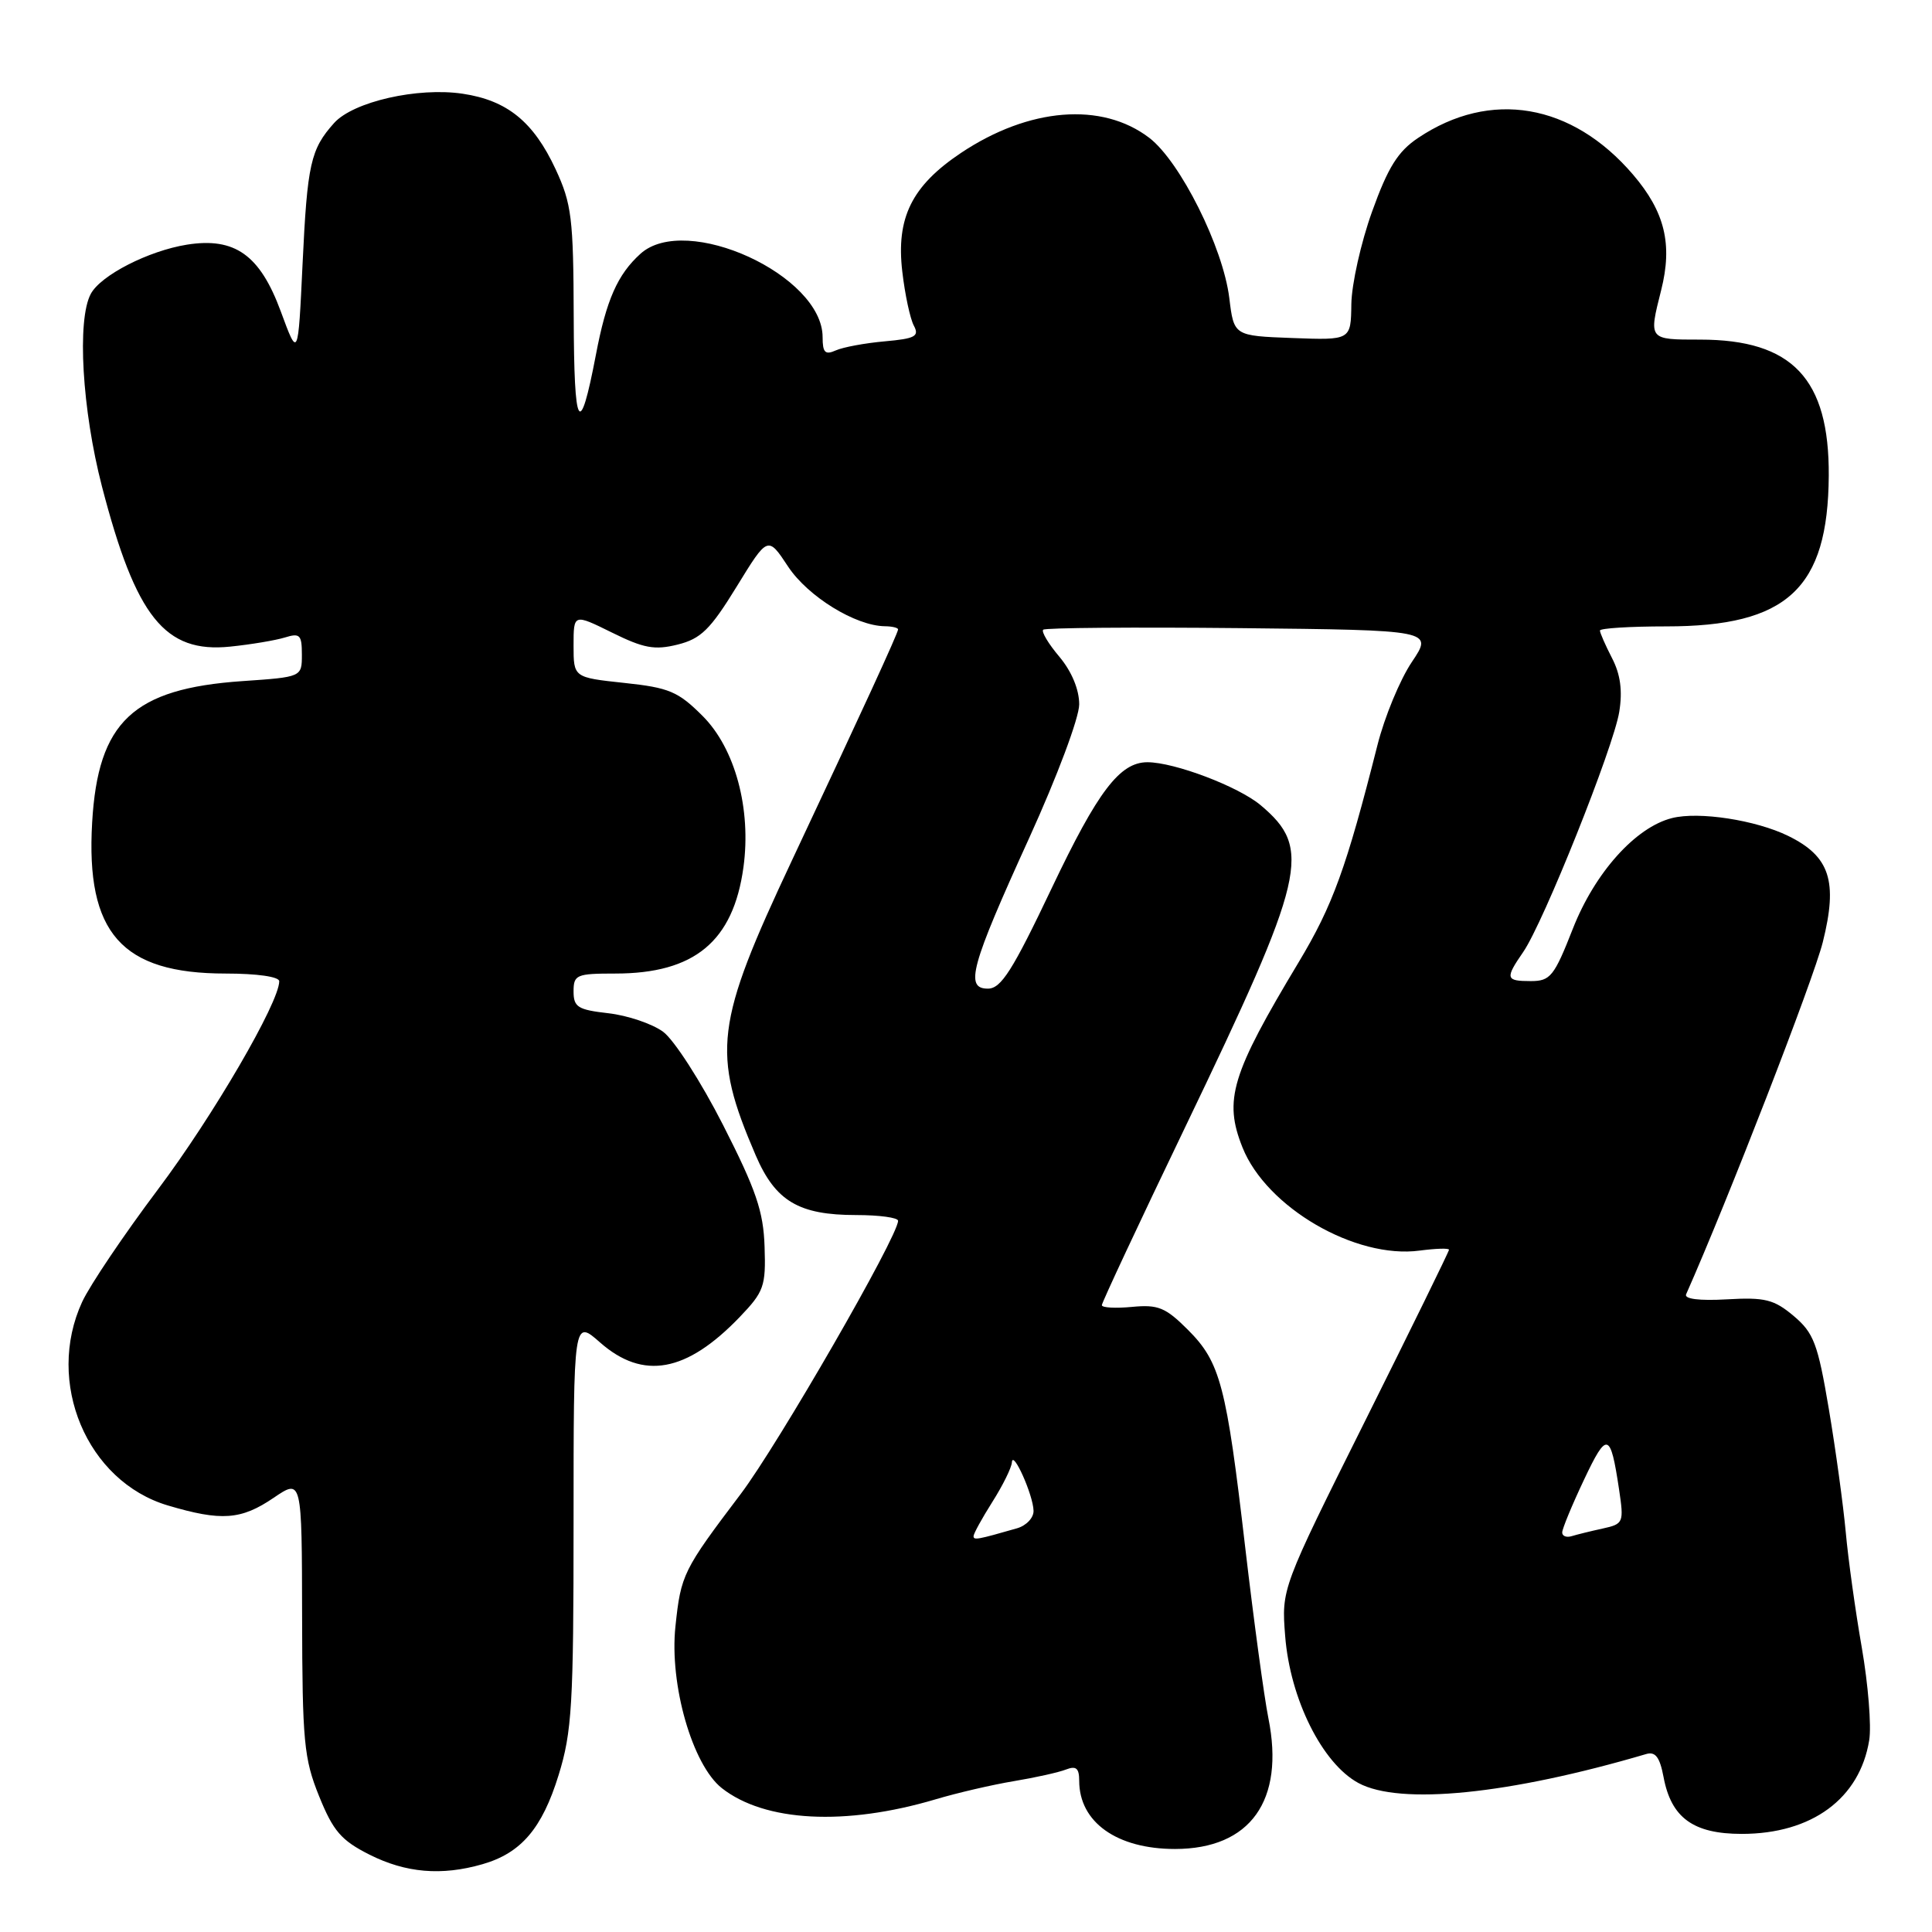 <?xml version="1.0" encoding="UTF-8" standalone="no"?>
<!DOCTYPE svg PUBLIC "-//W3C//DTD SVG 1.1//EN" "http://www.w3.org/Graphics/SVG/1.1/DTD/svg11.dtd" >
<svg xmlns="http://www.w3.org/2000/svg" xmlns:xlink="http://www.w3.org/1999/xlink" version="1.1" viewBox="0 0 256 256">
 <g >
 <path fill="currentColor"
d=" M 63.92 247.02 C 69.04 245.55 71.83 242.30 74.02 235.20 C 75.79 229.48 76.00 225.88 76.00 201.79 C 76.00 174.79 76.00 174.79 79.53 177.90 C 85.23 182.90 90.96 181.85 98.00 174.53 C 101.23 171.16 101.49 170.45 101.31 165.19 C 101.16 160.51 100.18 157.66 95.81 149.07 C 92.89 143.33 89.31 137.77 87.86 136.71 C 86.41 135.65 83.15 134.55 80.61 134.26 C 76.57 133.80 76.00 133.45 76.00 131.37 C 76.00 129.16 76.38 129.00 81.53 129.00 C 92.02 129.00 97.16 124.74 98.51 114.92 C 99.57 107.19 97.41 99.18 93.10 94.87 C 89.86 91.63 88.67 91.12 82.72 90.49 C 76.00 89.77 76.00 89.77 76.00 85.54 C 76.00 81.31 76.00 81.31 81.07 83.81 C 85.29 85.90 86.74 86.17 89.79 85.41 C 92.87 84.64 94.11 83.43 97.60 77.75 C 101.74 71.00 101.74 71.00 104.43 75.08 C 107.06 79.05 113.36 82.93 117.25 82.98 C 118.21 82.99 119.00 83.18 119.00 83.40 C 119.00 83.87 114.16 94.40 104.94 114.00 C 94.73 135.71 94.27 139.45 100.14 153.10 C 102.75 159.16 105.84 161.00 113.45 161.00 C 116.50 161.00 119.00 161.34 119.00 161.76 C 119.00 163.82 103.10 191.41 98.15 197.96 C 90.51 208.06 90.22 208.63 89.50 215.50 C 88.68 223.21 91.75 233.87 95.65 236.94 C 101.34 241.41 112.01 241.97 123.97 238.42 C 126.85 237.56 131.52 236.48 134.35 236.01 C 137.18 235.54 140.29 234.85 141.25 234.47 C 142.59 233.95 143.00 234.29 143.00 235.96 C 143.00 241.45 147.99 245.00 155.70 245.00 C 165.68 244.99 170.26 238.57 168.07 227.68 C 167.50 224.83 166.12 214.65 165.00 205.06 C 162.50 183.55 161.70 180.50 157.41 176.21 C 154.44 173.24 153.46 172.84 150.00 173.17 C 147.80 173.38 146.00 173.28 146.00 172.94 C 146.00 172.61 150.95 162.02 157.01 149.42 C 173.10 115.92 173.91 112.47 167.04 106.69 C 164.10 104.22 155.62 101.00 152.04 101.00 C 148.38 101.00 145.47 104.83 139.37 117.66 C 134.16 128.62 132.65 131.00 130.90 131.00 C 127.81 131.00 128.62 128.05 136.39 111.00 C 140.08 102.89 143.00 95.10 143.00 93.33 C 143.00 91.36 142.00 88.97 140.38 87.03 C 138.93 85.32 137.96 83.70 138.23 83.44 C 138.49 83.18 150.22 83.09 164.31 83.23 C 189.91 83.50 189.91 83.50 187.07 87.73 C 185.51 90.05 183.46 95.00 182.52 98.73 C 178.38 115.08 176.60 119.97 172.08 127.50 C 163.15 142.36 162.12 145.75 164.64 152.05 C 167.81 159.99 179.60 166.85 188.11 165.71 C 190.25 165.43 192.00 165.37 192.00 165.60 C 192.00 165.82 187.00 176.02 180.90 188.25 C 169.80 210.50 169.80 210.50 170.29 216.77 C 170.94 225.12 175.20 233.67 180.00 236.26 C 185.50 239.23 199.97 237.77 218.13 232.42 C 219.35 232.06 219.93 232.83 220.43 235.47 C 221.44 240.87 224.37 243.00 230.79 243.00 C 240.07 243.00 246.42 238.33 247.68 230.59 C 247.99 228.70 247.54 223.18 246.70 218.33 C 245.85 213.47 244.89 206.57 244.57 203.00 C 244.24 199.43 243.24 192.09 242.33 186.70 C 240.87 178.03 240.33 176.62 237.67 174.37 C 235.06 172.18 233.88 171.88 228.81 172.17 C 225.18 172.38 223.14 172.12 223.42 171.50 C 228.94 159.05 240.28 129.83 241.53 124.84 C 243.55 116.77 242.48 113.47 236.94 110.76 C 232.64 108.66 225.11 107.50 221.55 108.40 C 216.72 109.61 211.32 115.64 208.41 123.06 C 205.93 129.38 205.43 130.00 202.84 130.00 C 199.50 130.00 199.41 129.66 201.83 126.15 C 204.51 122.28 213.81 99.01 214.56 94.32 C 215.01 91.53 214.72 89.36 213.60 87.20 C 212.72 85.49 212.00 83.85 212.00 83.55 C 212.00 83.25 215.95 83.00 220.79 83.00 C 236.82 83.00 242.22 78.00 242.32 63.05 C 242.40 50.18 237.50 45.00 225.27 45.00 C 218.41 45.00 218.45 45.05 220.11 38.46 C 221.65 32.36 220.60 28.06 216.38 23.13 C 208.29 13.68 197.49 11.84 187.90 18.28 C 185.23 20.07 183.92 22.16 181.81 28.03 C 180.33 32.14 179.10 37.66 179.06 40.29 C 179.00 45.08 179.00 45.08 171.25 44.79 C 163.50 44.50 163.50 44.50 162.89 39.50 C 162.06 32.75 156.38 21.40 152.28 18.26 C 146.00 13.47 136.35 14.25 127.34 20.26 C 120.81 24.63 118.72 28.86 119.56 36.00 C 119.91 39.02 120.60 42.24 121.09 43.15 C 121.84 44.56 121.27 44.87 117.23 45.23 C 114.63 45.46 111.71 46.00 110.75 46.43 C 109.34 47.06 109.00 46.73 109.00 44.68 C 109.00 36.46 90.89 28.17 84.86 33.63 C 81.83 36.37 80.34 39.74 78.96 47.01 C 76.80 58.31 76.06 57.04 76.02 42.00 C 75.98 28.90 75.75 27.01 73.62 22.42 C 70.69 16.13 67.21 13.30 61.31 12.42 C 55.35 11.53 46.83 13.47 44.28 16.29 C 41.15 19.78 40.72 21.71 40.09 35.00 C 39.50 47.50 39.50 47.50 37.20 41.25 C 34.44 33.77 31.11 31.41 24.76 32.42 C 19.67 33.24 13.35 36.47 12.03 38.94 C 10.18 42.39 10.88 54.30 13.51 64.46 C 18.01 81.78 21.85 86.57 30.50 85.68 C 33.25 85.40 36.51 84.85 37.75 84.47 C 39.74 83.85 40.00 84.12 40.00 86.74 C 40.00 89.71 40.00 89.71 32.12 90.25 C 17.63 91.25 12.98 95.62 12.21 108.99 C 11.36 123.63 16.11 129.00 29.90 129.00 C 34.07 129.00 37.00 129.42 37.00 130.02 C 37.00 132.83 28.21 147.92 20.94 157.59 C 16.43 163.59 11.91 170.30 10.89 172.50 C 5.98 183.14 11.50 196.29 22.24 199.48 C 29.34 201.59 31.95 201.40 36.27 198.46 C 40.00 195.93 40.00 195.93 40.03 214.21 C 40.06 230.74 40.27 233.03 42.28 238.00 C 44.15 242.63 45.21 243.86 48.96 245.75 C 53.77 248.17 58.50 248.58 63.92 247.02 Z  M 129.00 203.55 C 129.00 203.22 130.12 201.18 131.50 199.00 C 132.88 196.82 134.04 194.47 134.08 193.77 C 134.19 192.04 136.90 198.08 136.95 200.18 C 136.98 201.11 135.99 202.16 134.75 202.51 C 129.53 204.01 129.00 204.11 129.00 203.55 Z  M 207.00 203.06 C 207.00 202.58 208.30 199.43 209.89 196.07 C 212.94 189.62 213.39 189.74 214.53 197.33 C 215.19 201.77 215.13 201.93 212.36 202.54 C 210.79 202.88 208.94 203.34 208.25 203.55 C 207.56 203.76 207.00 203.54 207.00 203.06 Z "/>
</g>
</svg>